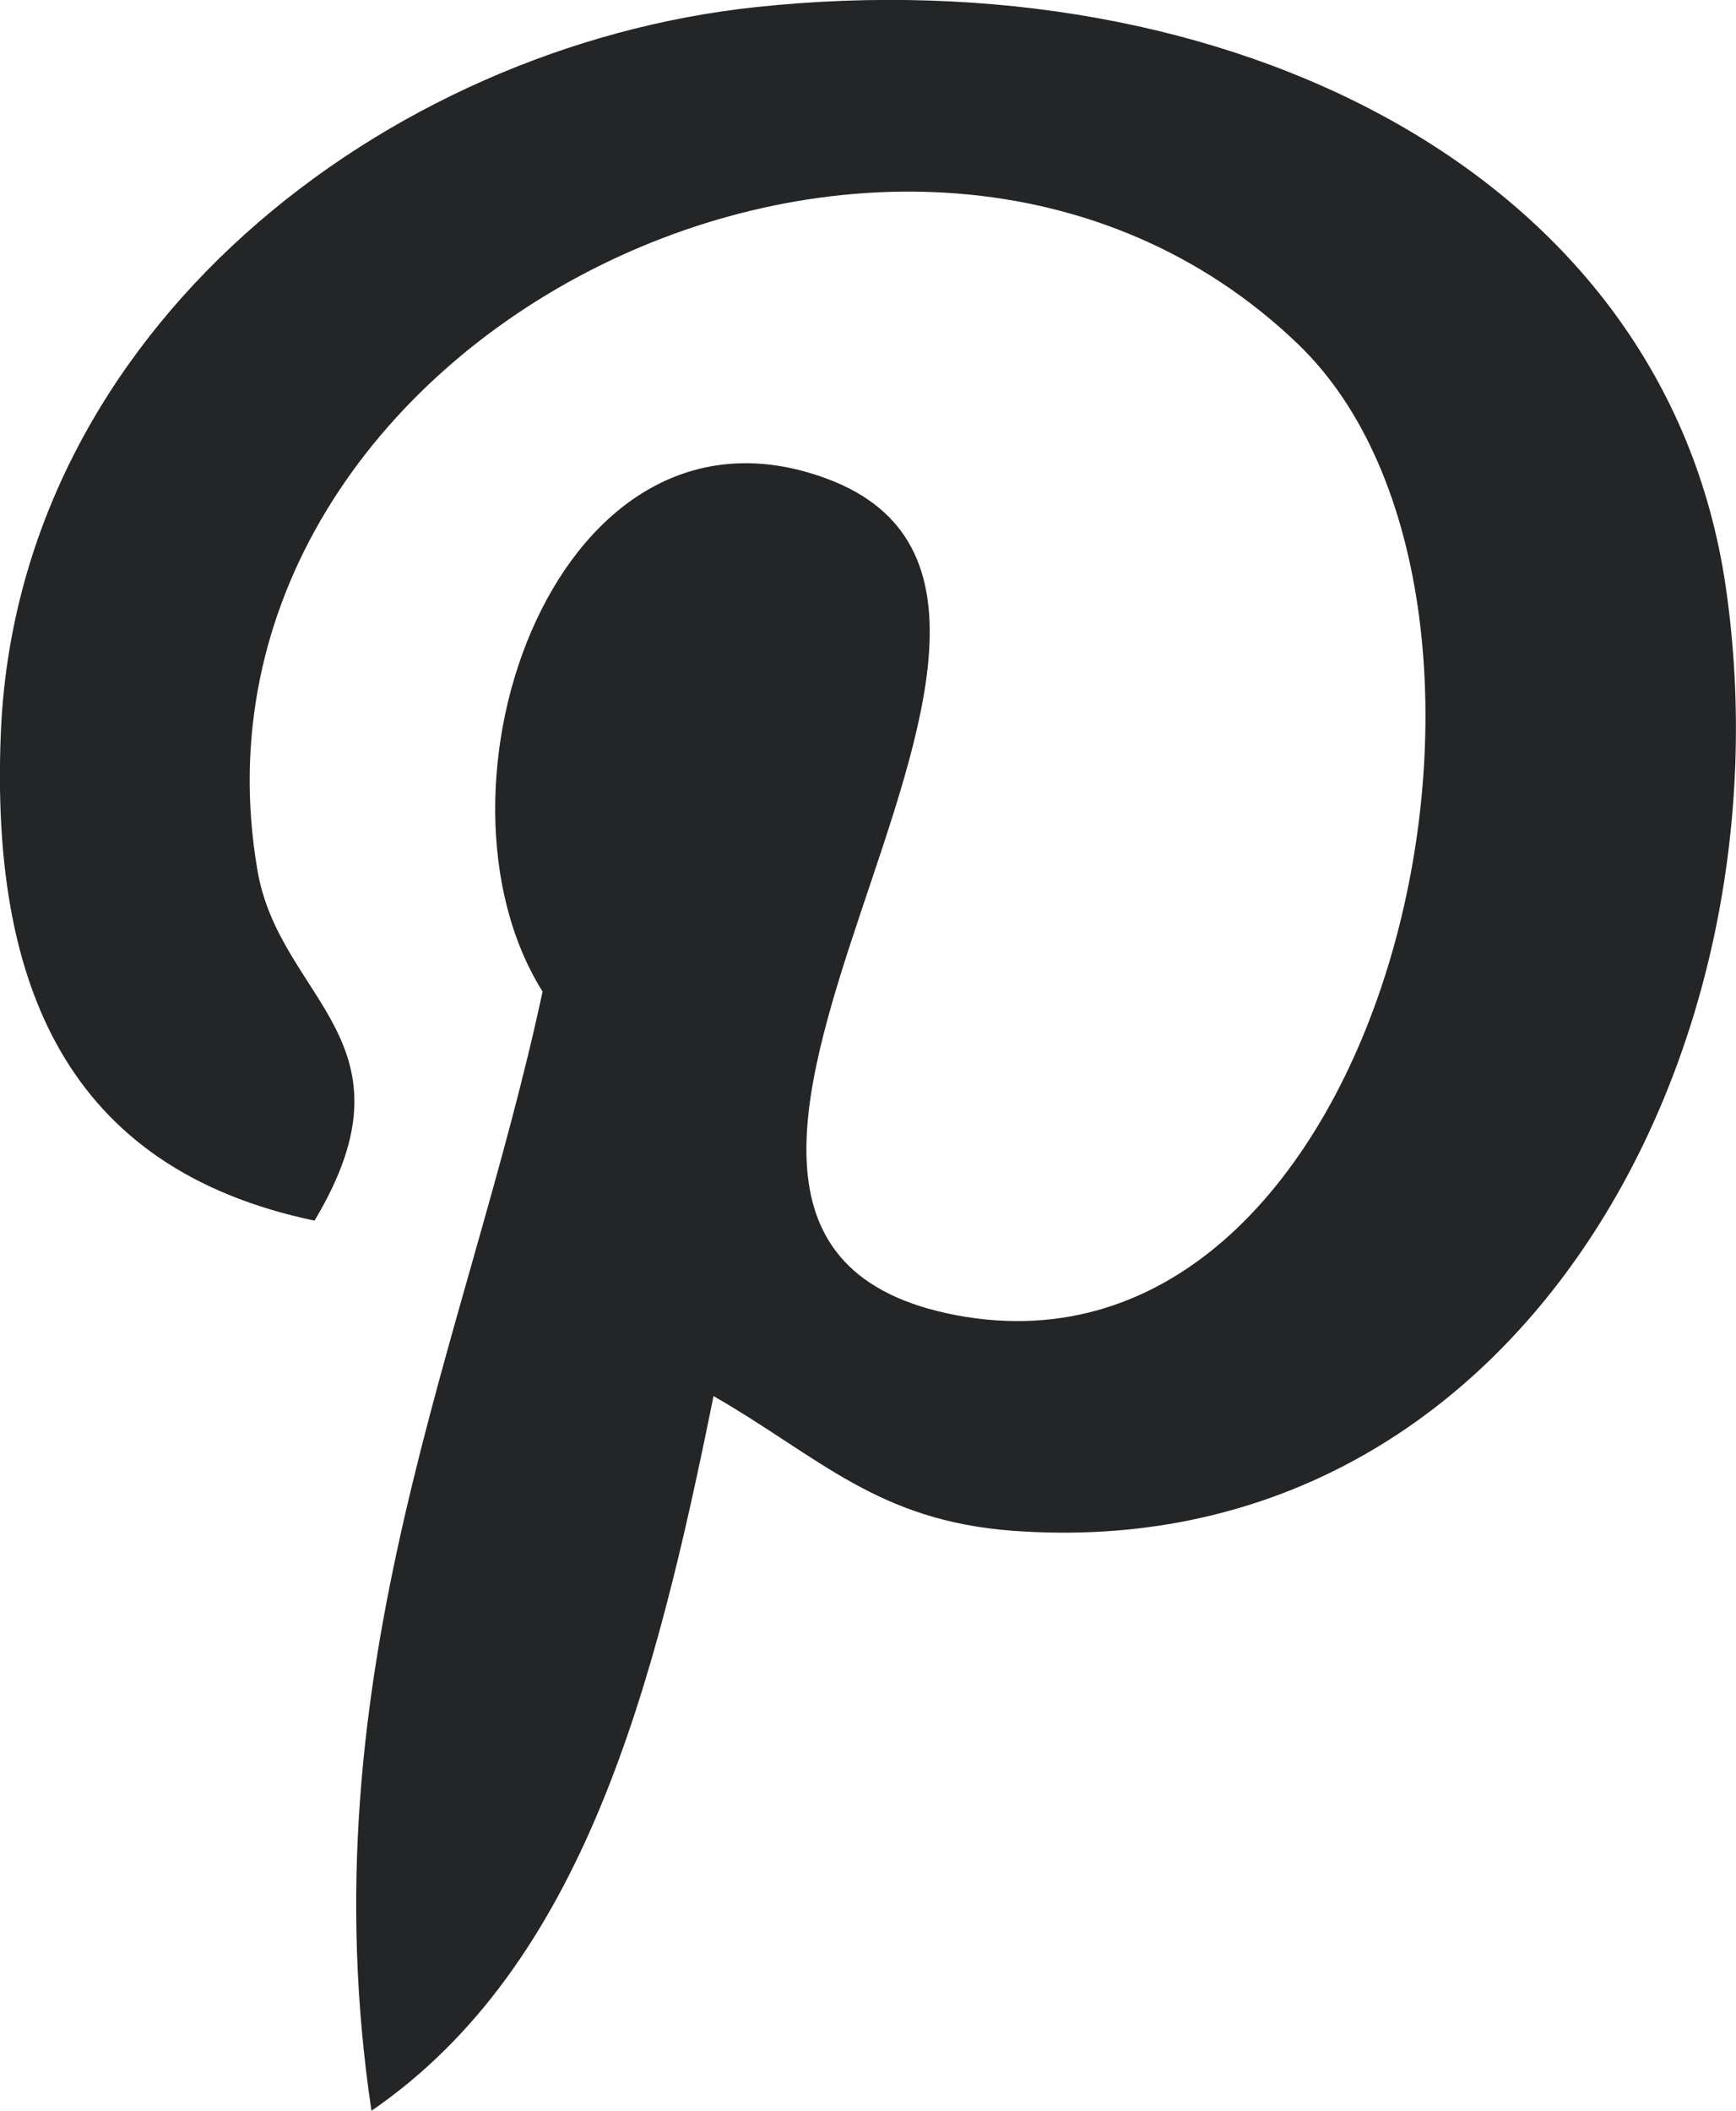 <?xml version="1.0" encoding="utf-8"?>
<!-- Generator: Adobe Illustrator 16.0.0, SVG Export Plug-In . SVG Version: 6.00 Build 0)  -->
<!DOCTYPE svg PUBLIC "-//W3C//DTD SVG 1.1//EN" "http://www.w3.org/Graphics/SVG/1.1/DTD/svg11.dtd">
<svg version="1.1" id="XMLID_1_" xmlns="http://www.w3.org/2000/svg" xmlns:xlink="http://www.w3.org/1999/xlink" x="0px" y="0px"
	 width="9.333px" height="11.344px" viewBox="0 0 9.333 11.344" enable-background="new 0 0 9.333 11.344" xml:space="preserve">
<path id="pinters" fill="#242526" d="M3.836,7.503c-0.315,1.56-0.699,3.059-1.839,3.841
	C1.645,8.983,2.514,7.21,2.917,5.329C2.229,4.234,2.999,2.032,4.449,2.574c1.784,0.668-1.545,4.068,0.69,4.494
	c2.334,0.442,3.286-3.829,1.839-5.219C4.888-0.157,0.892,1.804,1.384,4.677c0.119,0.701,0.887,0.915,0.307,1.883
	C0.352,6.28-0.048,5.282,0.004,3.951c0.083-2.178,2.069-3.702,4.062-3.913c2.519-0.268,4.885,0.875,5.212,3.116
	c0.367,2.53-1.138,5.271-3.832,5.073C4.716,8.173,4.408,7.832,3.836,7.503z"/>
</svg>
